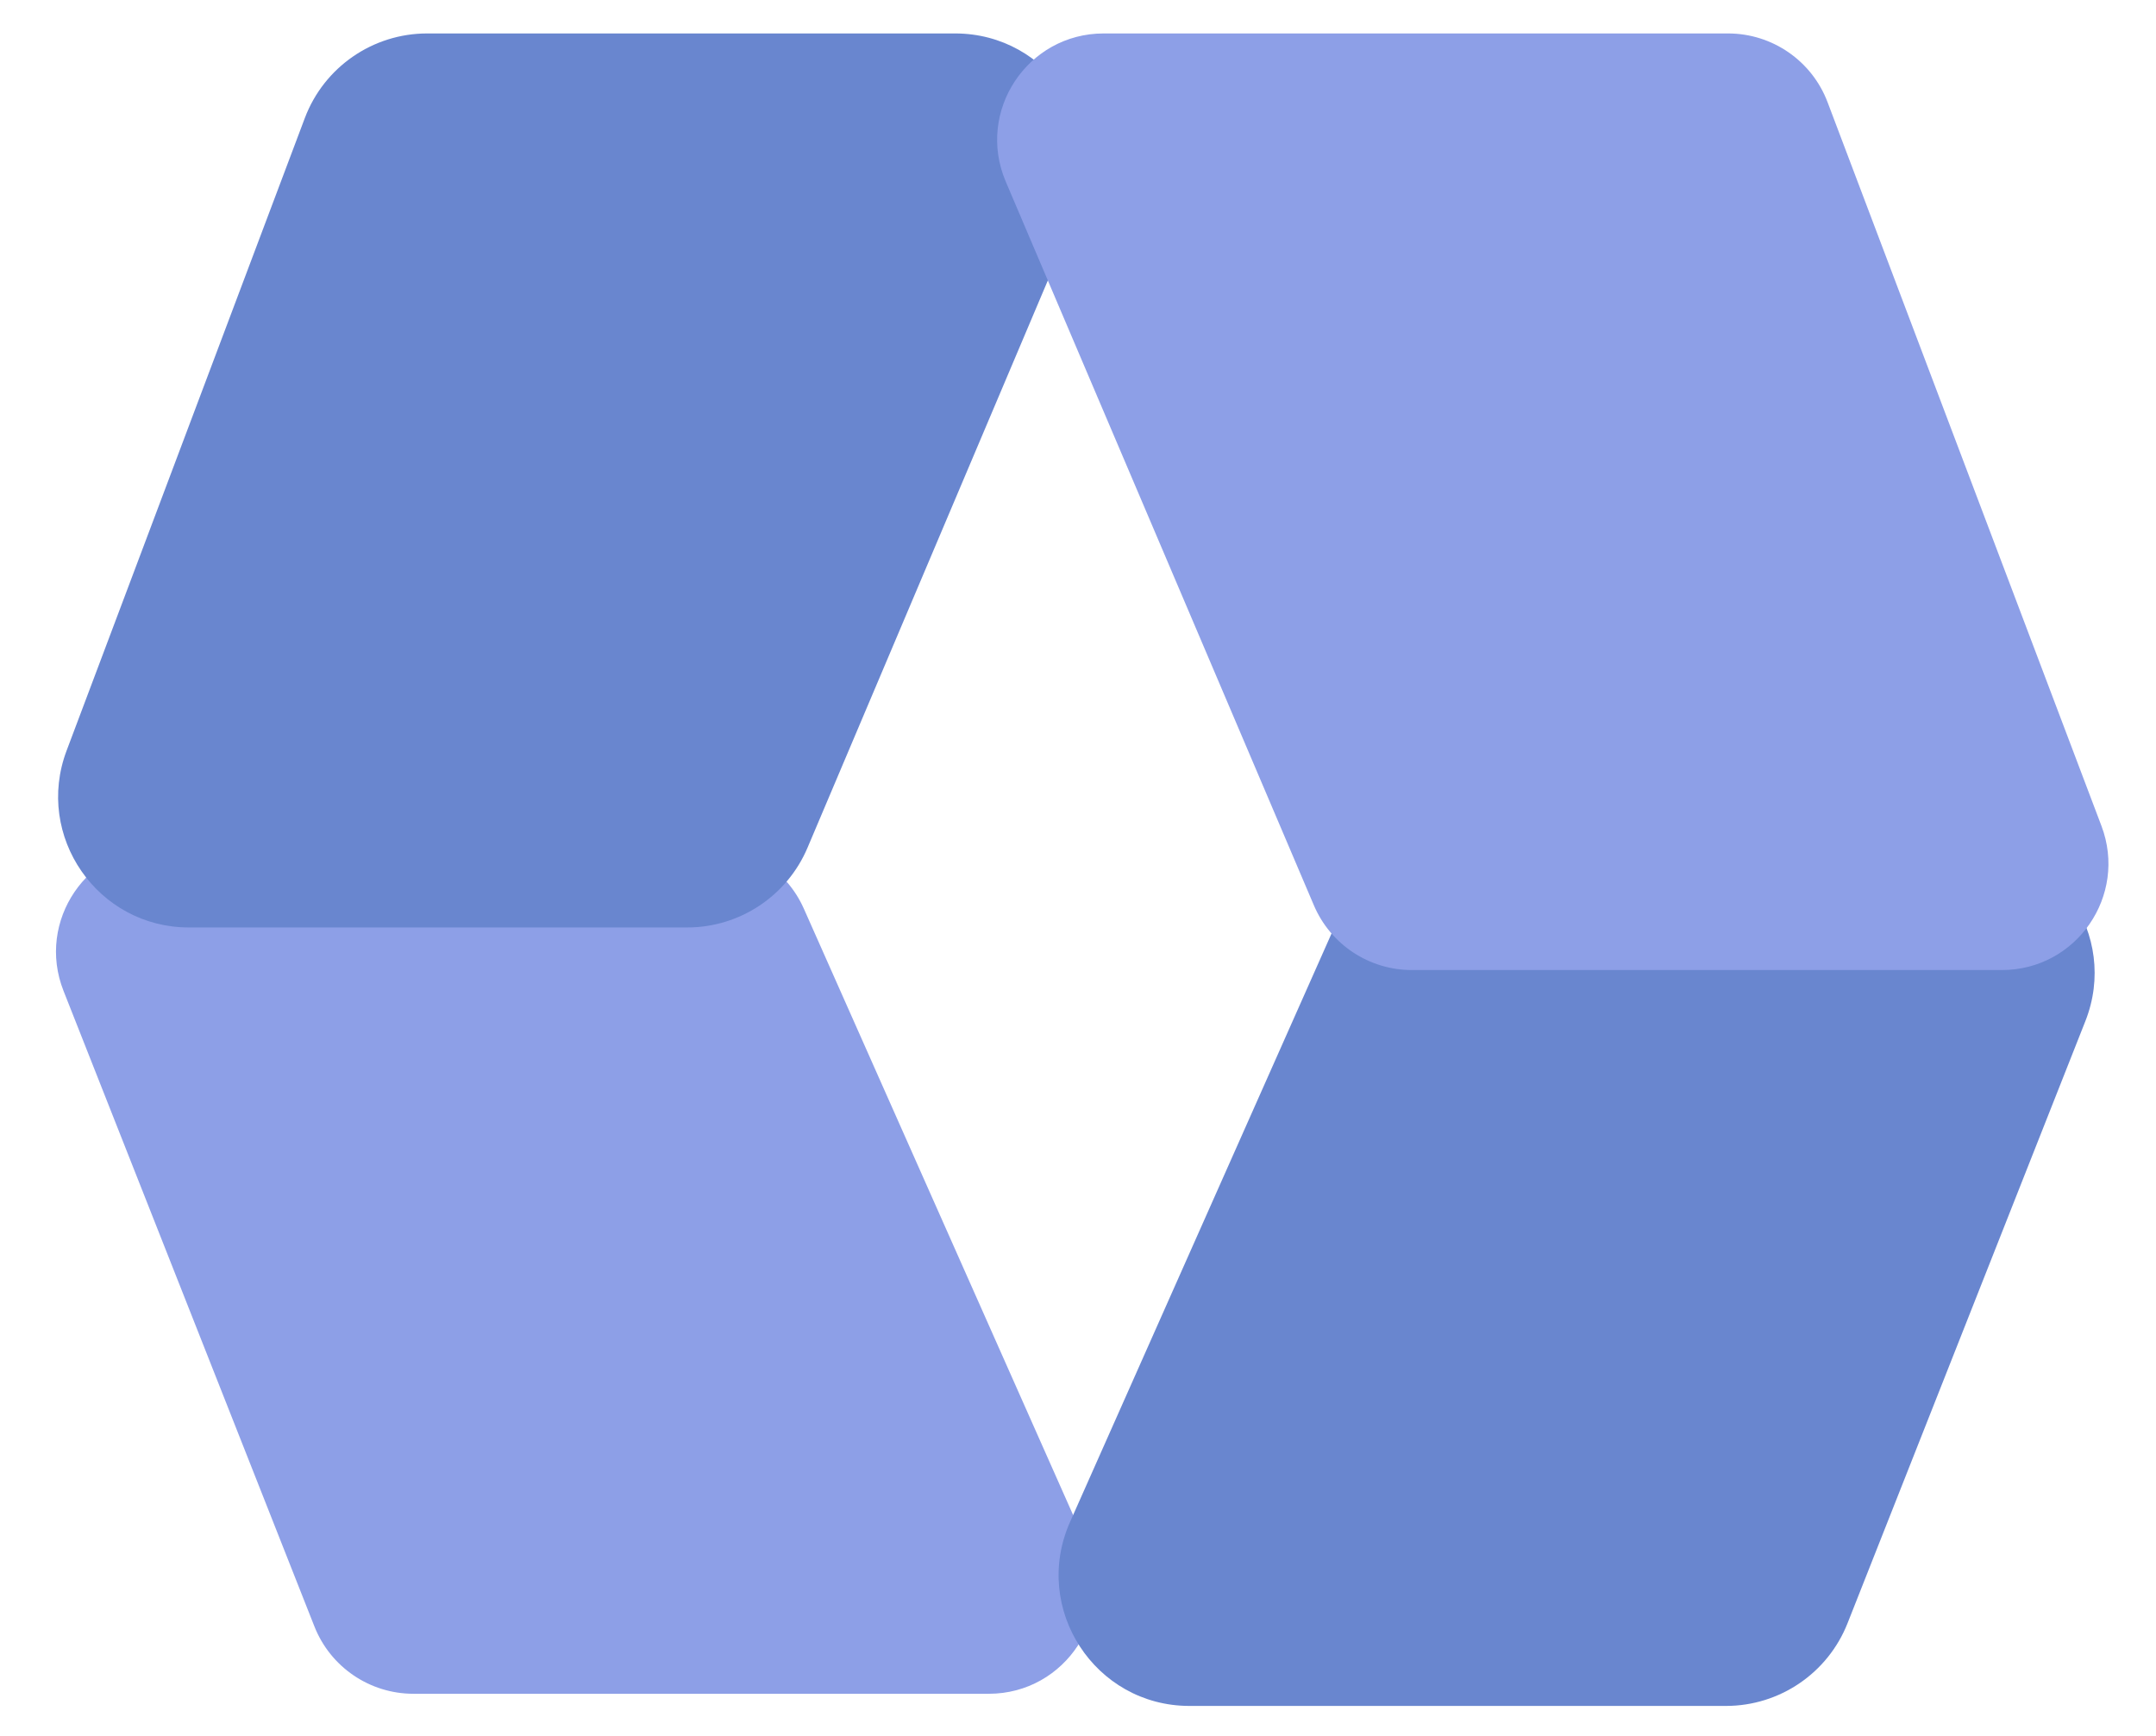 <svg width="709" height="571" viewBox="0 0 709 571" fill="none" xmlns="http://www.w3.org/2000/svg">
<path d="M264.333 298.795C258.718 286.15 246.181 278 232.345 278H53.444C28.751 278 11.822 302.882 20.889 325.851L103.392 534.851C108.668 548.217 121.577 557 135.947 557H325.161C350.484 557 367.426 530.939 357.148 507.795L264.333 298.795Z" fill="#8D9FE7"/>
<g filter="url(#filter0_d_6_9)">
<path d="M439.854 298.538C446.755 283.009 462.155 273 479.149 273H645.782C676.124 273 696.922 303.577 685.775 331.797L607.565 529.797C601.081 546.214 585.223 557 567.572 557H391.162C360.046 557 339.232 524.973 351.868 496.538L439.854 298.538Z" fill="#6986CF"/>
</g>
<g filter="url(#filter1_d_6_9)">
<path d="M265.552 274.774C258.816 290.673 243.225 301 225.959 301H62.142C32.093 301 11.311 270.966 21.901 242.845L100.233 34.845C106.542 18.092 122.571 7 140.474 7H314.082C344.876 7 365.688 38.42 353.675 66.774L265.552 274.774Z" fill="#6986CF"/>
</g>
<g filter="url(#filter2_d_6_9)">
<path d="M432.068 293.71C437.564 306.62 450.239 315 464.271 315H658.332C682.814 315 699.731 290.509 691.066 267.612L600.996 29.612C595.845 16.003 582.812 7 568.261 7H362.941C337.85 7 320.91 32.624 330.739 55.711L432.068 293.71Z" fill="#8D9FE7"/>
</g>
<defs>
<filter id="filter0_d_6_9" x="338.714" y="267.6" width="359.51" height="302.8" filterUnits="userSpaceOnUse" color-interpolation-filters="sRGB">
<feFlood flood-opacity="0" result="BackgroundImageFix"/>
<feColorMatrix in="SourceAlpha" type="matrix" values="0 0 0 0 0 0 0 0 0 0 0 0 0 0 0 0 0 0 127 0" result="hardAlpha"/>
<feOffset dy="4"/>
<feGaussianBlur stdDeviation="4.7"/>
<feComposite in2="hardAlpha" operator="out"/>
<feColorMatrix type="matrix" values="0 0 0 0 0 0 0 0 0 0 0 0 0 0 0 0 0 0 0.25 0"/>
<feBlend mode="normal" in2="BackgroundImageFix" result="effect1_dropShadow_6_9"/>
<feBlend mode="normal" in="SourceGraphic" in2="effect1_dropShadow_6_9" result="shape"/>
</filter>
<filter id="filter1_d_6_9" x="10.103" y="2" width="356.025" height="312" filterUnits="userSpaceOnUse" color-interpolation-filters="sRGB">
<feFlood flood-opacity="0" result="BackgroundImageFix"/>
<feColorMatrix in="SourceAlpha" type="matrix" values="0 0 0 0 0 0 0 0 0 0 0 0 0 0 0 0 0 0 127 0" result="hardAlpha"/>
<feOffset dy="4"/>
<feGaussianBlur stdDeviation="4.5"/>
<feComposite in2="hardAlpha" operator="out"/>
<feColorMatrix type="matrix" values="0 0 0 0 0 0 0 0 0 0 0 0 0 0 0 0 0 0 0.25 0"/>
<feBlend mode="normal" in2="BackgroundImageFix" result="effect1_dropShadow_6_9"/>
<feBlend mode="normal" in="SourceGraphic" in2="effect1_dropShadow_6_9" result="shape"/>
</filter>
<filter id="filter2_d_6_9" x="317.504" y="0.6" width="386.26" height="328.8" filterUnits="userSpaceOnUse" color-interpolation-filters="sRGB">
<feFlood flood-opacity="0" result="BackgroundImageFix"/>
<feColorMatrix in="SourceAlpha" type="matrix" values="0 0 0 0 0 0 0 0 0 0 0 0 0 0 0 0 0 0 127 0" result="hardAlpha"/>
<feOffset dy="4"/>
<feGaussianBlur stdDeviation="5.2"/>
<feComposite in2="hardAlpha" operator="out"/>
<feColorMatrix type="matrix" values="0 0 0 0 0 0 0 0 0 0 0 0 0 0 0 0 0 0 0.25 0"/>
<feBlend mode="normal" in2="BackgroundImageFix" result="effect1_dropShadow_6_9"/>
<feBlend mode="normal" in="SourceGraphic" in2="effect1_dropShadow_6_9" result="shape"/>
</filter>
</defs>
</svg>
